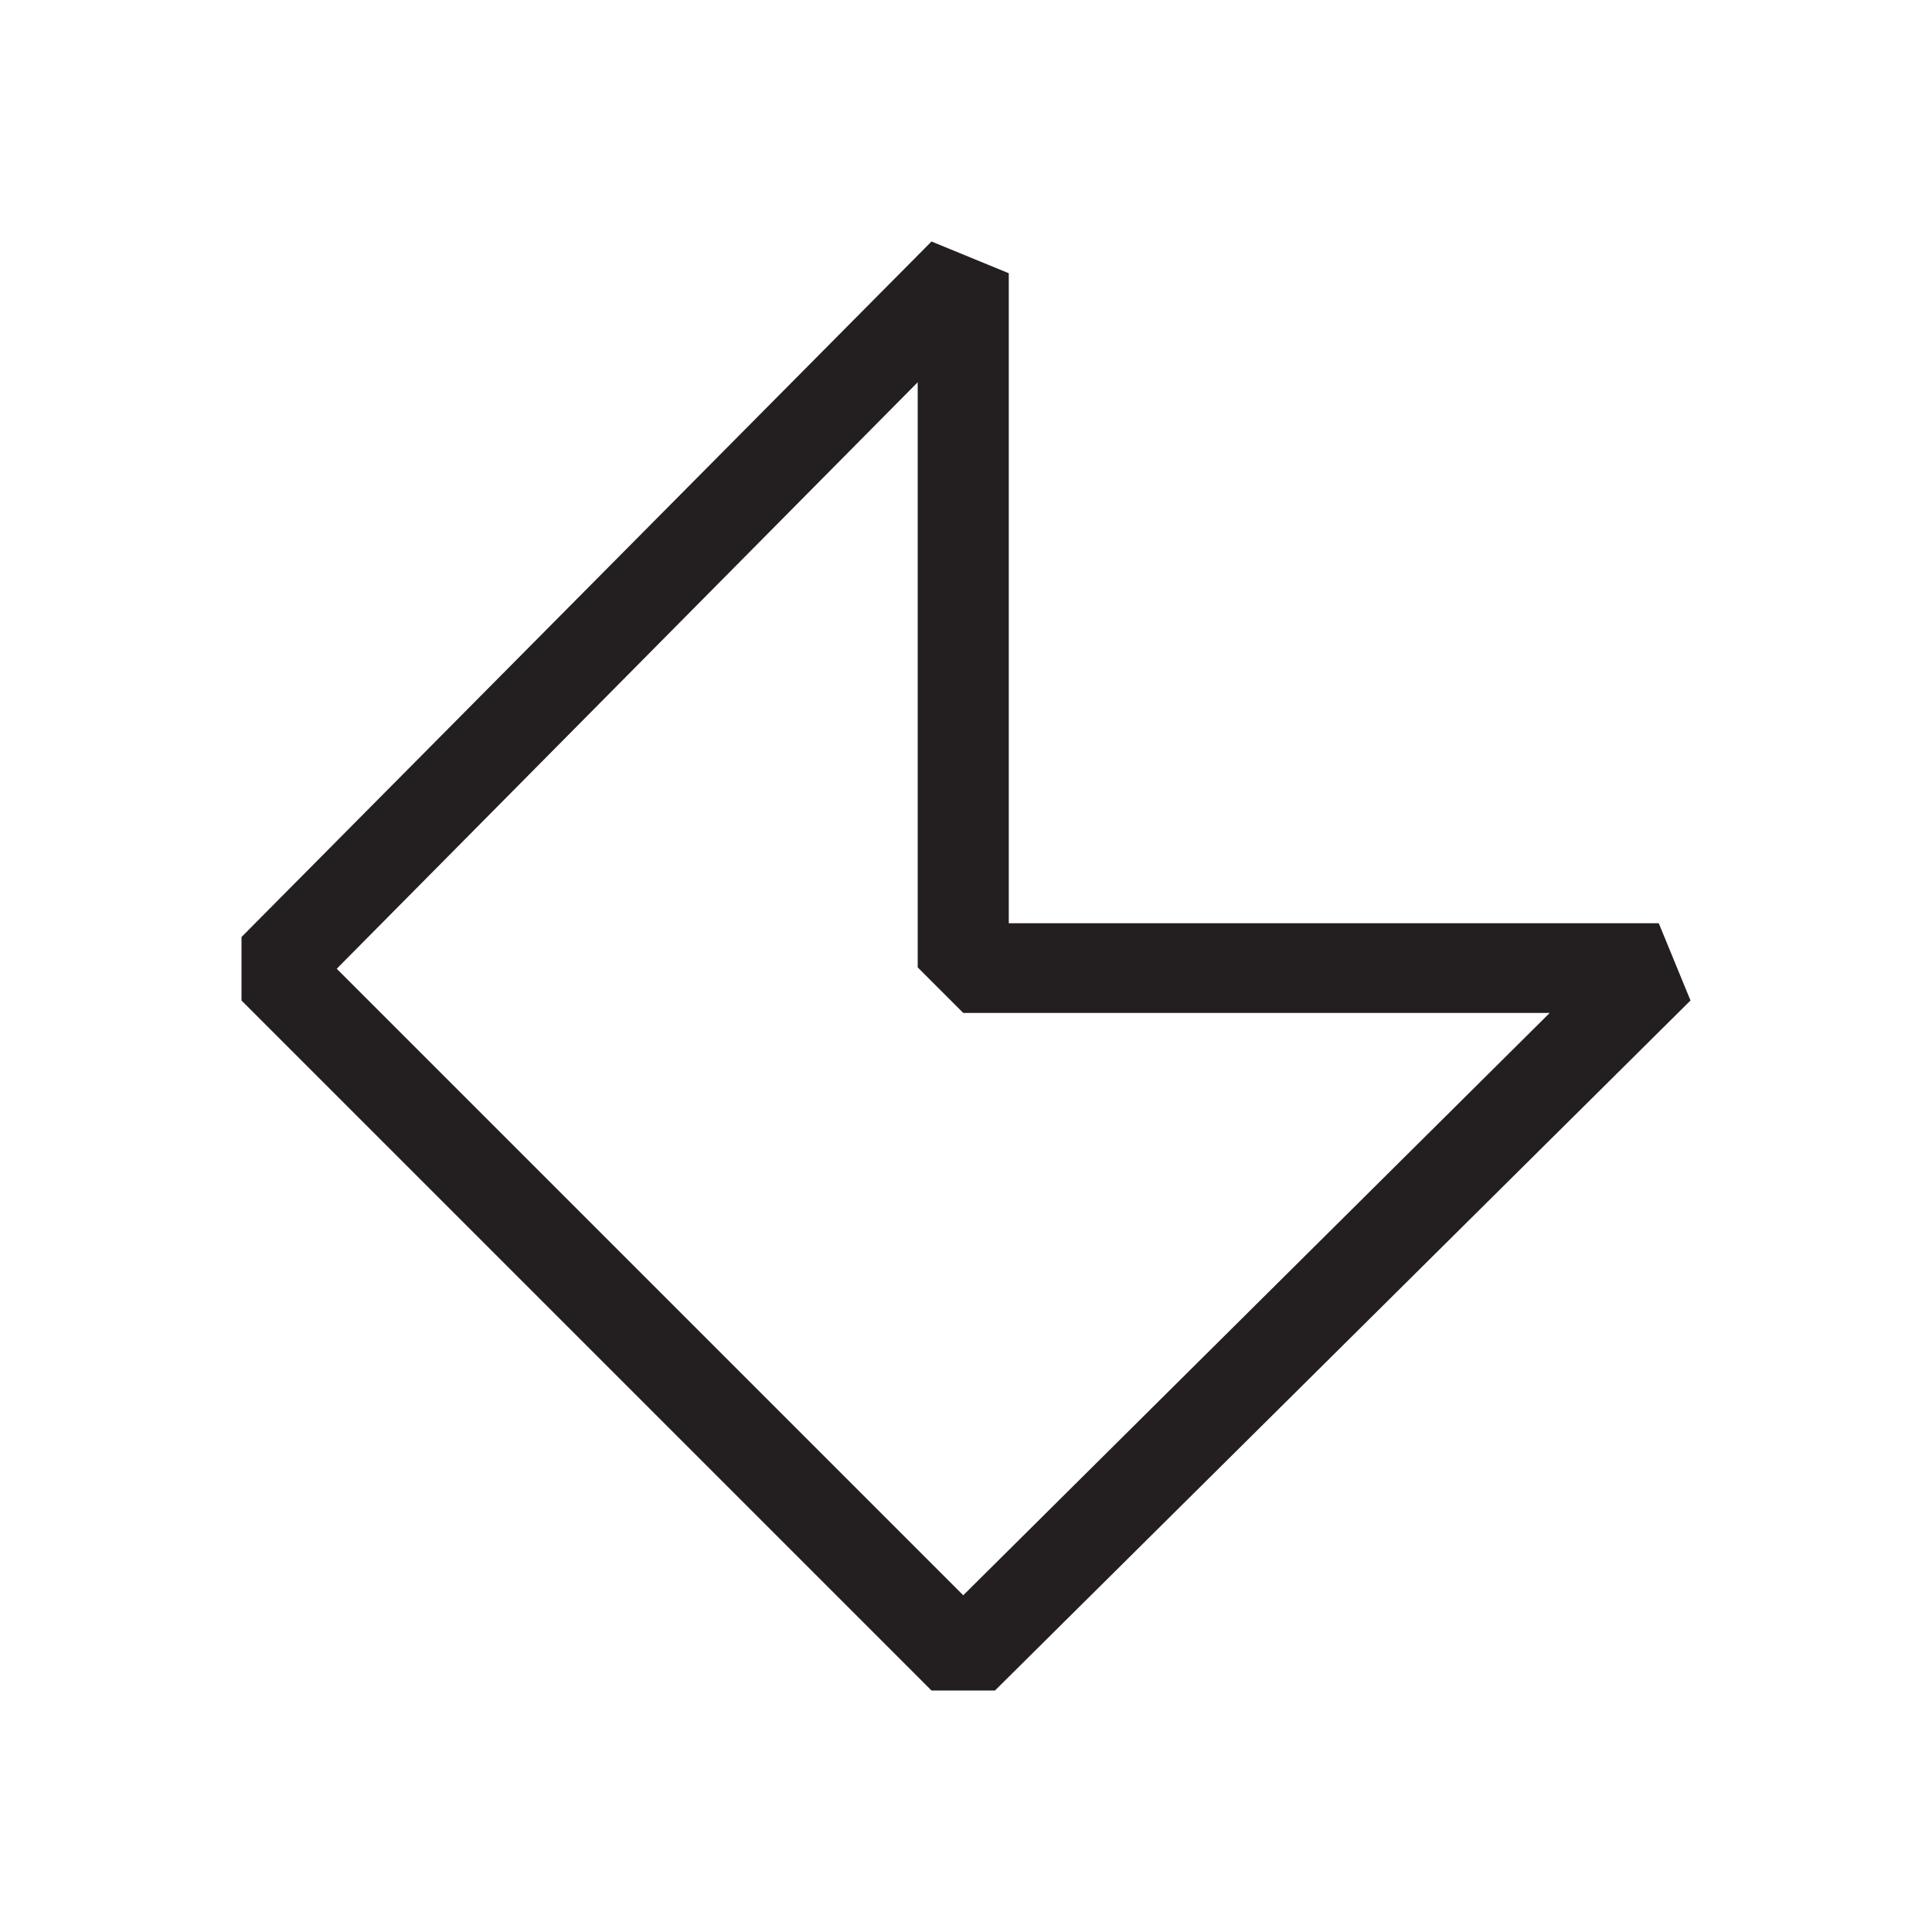 <svg width="14" height="14" viewBox="0 0 14 14" fill="none" xmlns="http://www.w3.org/2000/svg">
<path d="M7.21 12.25H6.75L1.75 7.25V6.79L6.75 1.75L7.31 1.98V6.69H12.02L12.25 7.25L7.21 12.25ZM2.44 7.02L6.98 11.56L11.23 7.34H6.98L6.65 7.01V2.77L2.44 7.02Z" fill="#231F20"/>
</svg>
